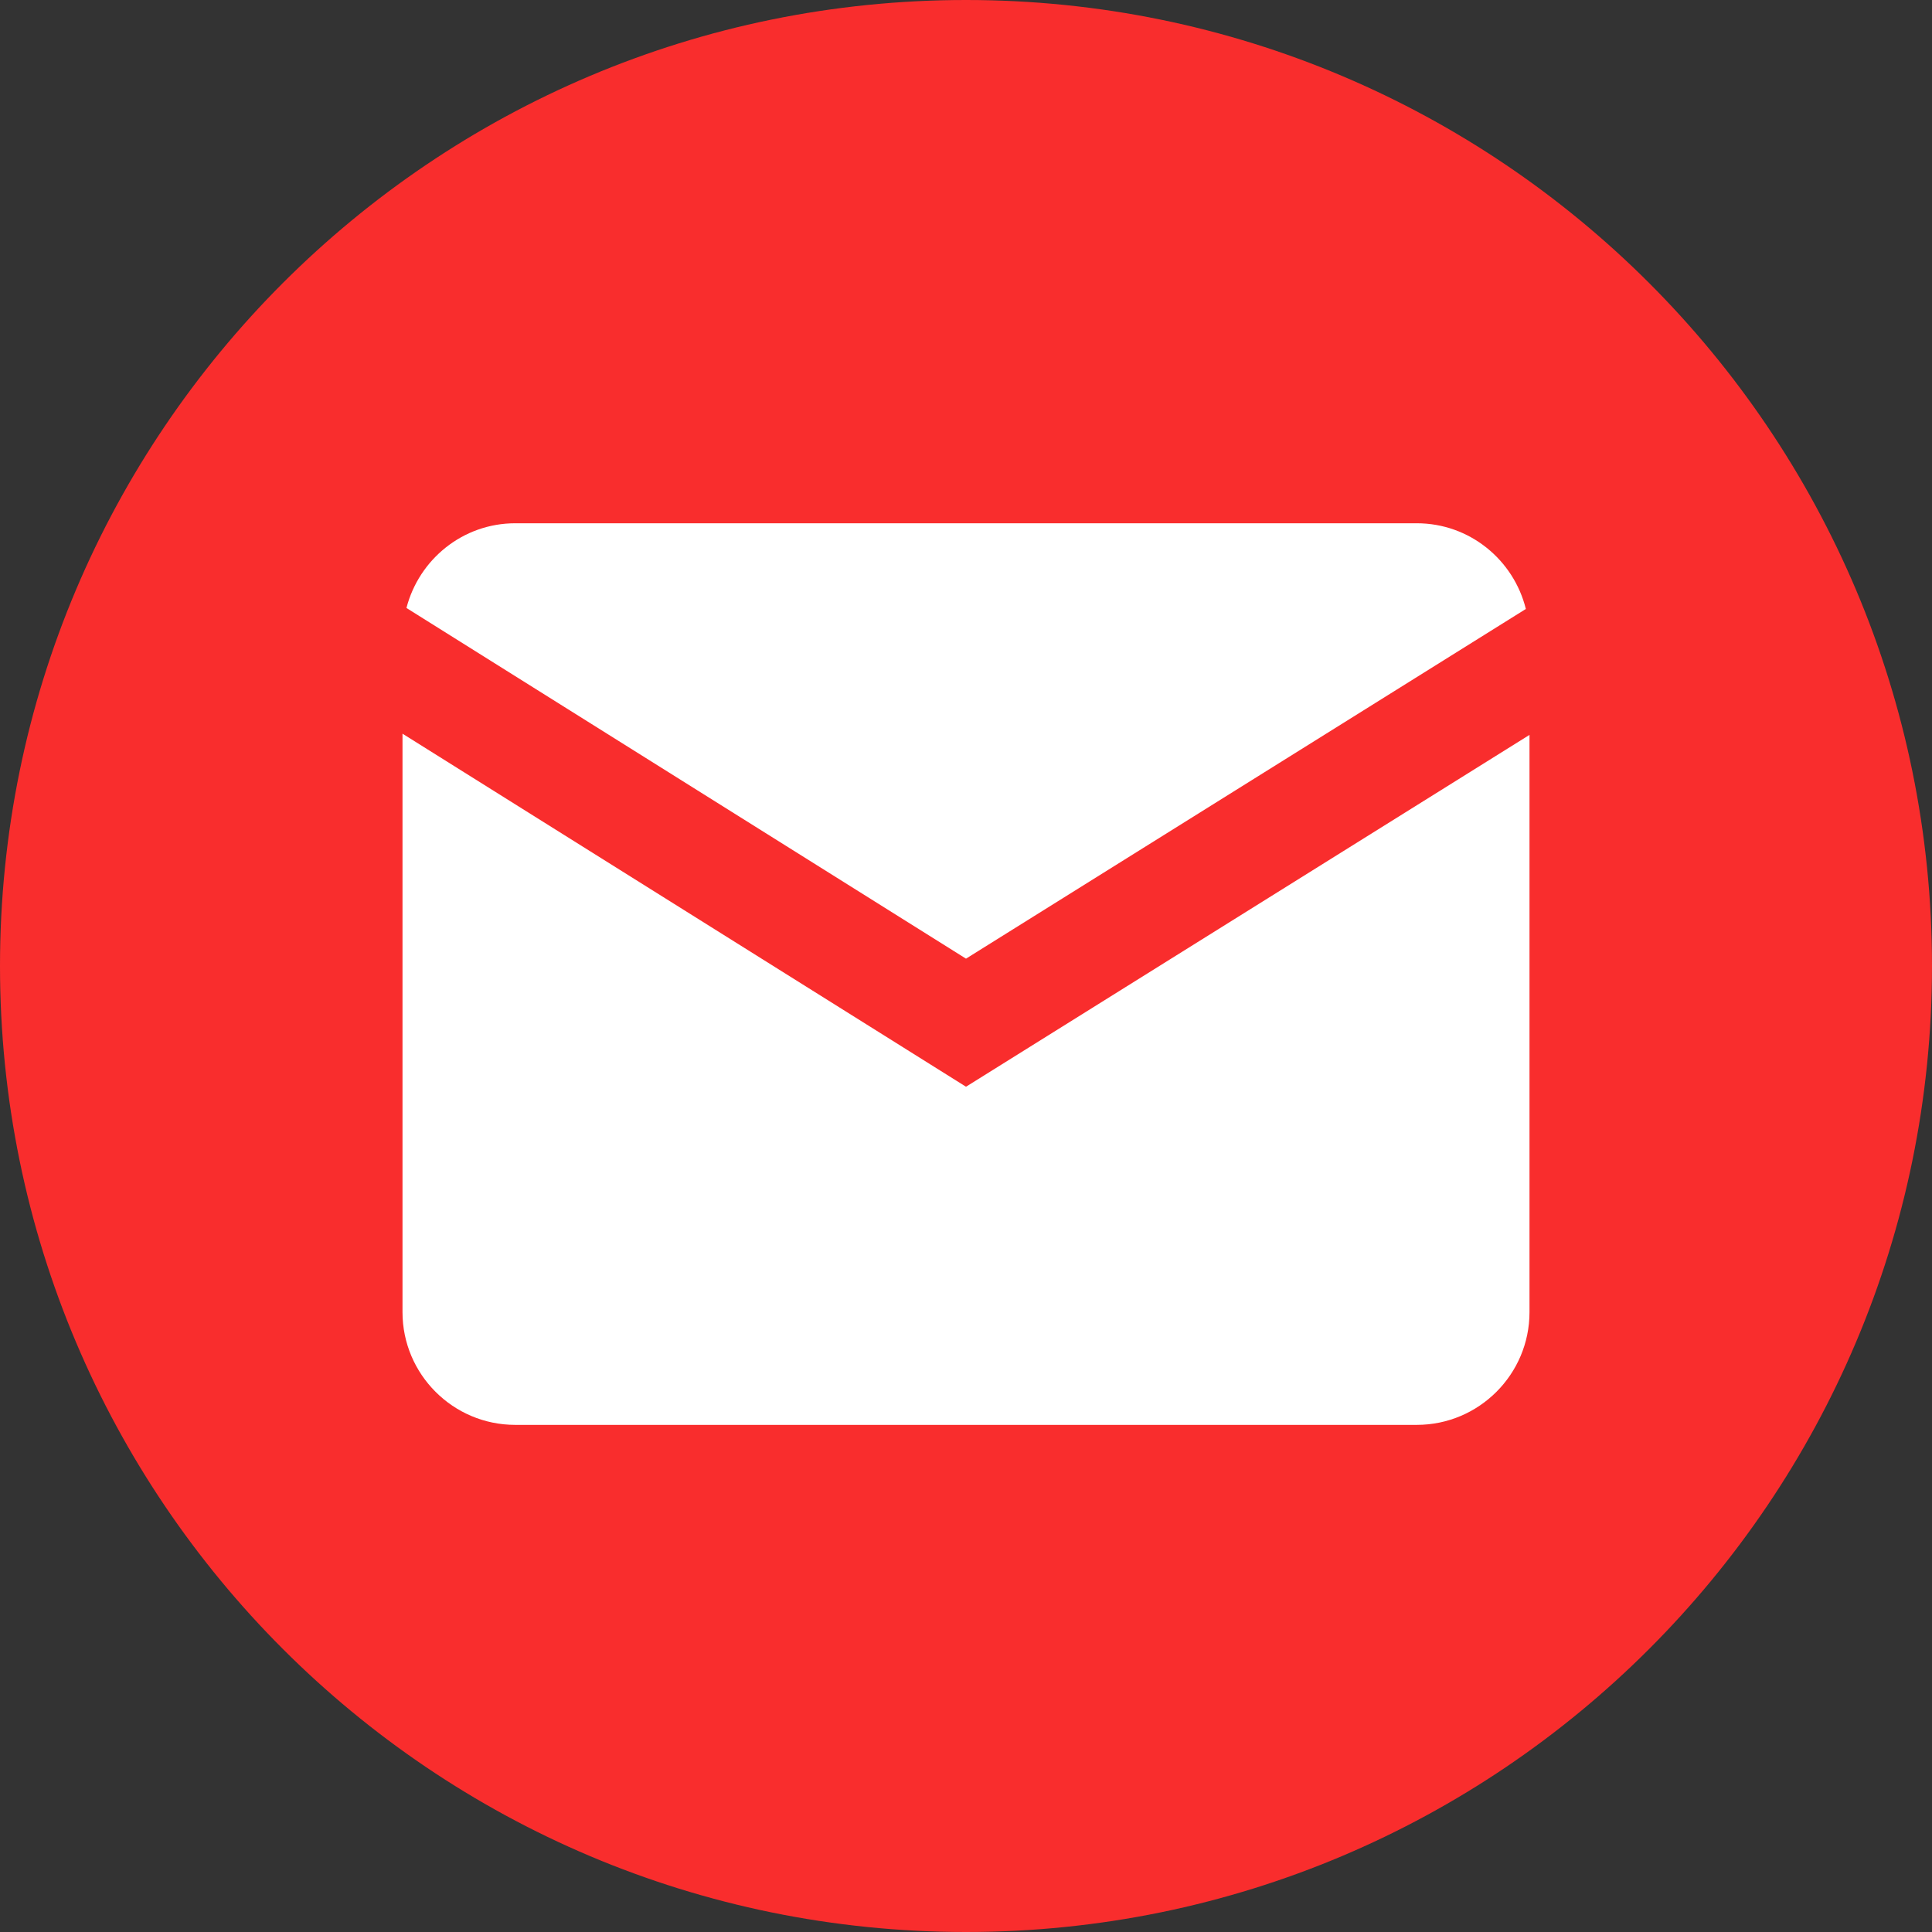 <svg width="45" height="45" viewBox="0 0 45 45" fill="none" xmlns="http://www.w3.org/2000/svg">
<rect x="0" y="0" width="45" height="45" fill="#333333" stroke="none"/>
<path d="M22.5 45C34.926 45 45 34.926 45 22.5C45 10.074 34.926 0 22.5 0C10.074 0 0 10.074 0 22.5C0 34.926 10.074 45 22.5 45Z" fill="#f92d2d"/>
<path d="M12 12.188C10.779 12.188 9.759 13.031 9.467 14.161L22.5 22.329L35.54 14.184C35.257 13.041 34.23 12.188 33 12.188H12ZM9.375 17.089V30.562C9.375 32.01 10.552 33.188 12 33.188H33C34.448 33.188 35.625 32.01 35.625 30.562V17.117L22.5 25.312L9.375 17.089Z" fill="white"/>
</svg>
